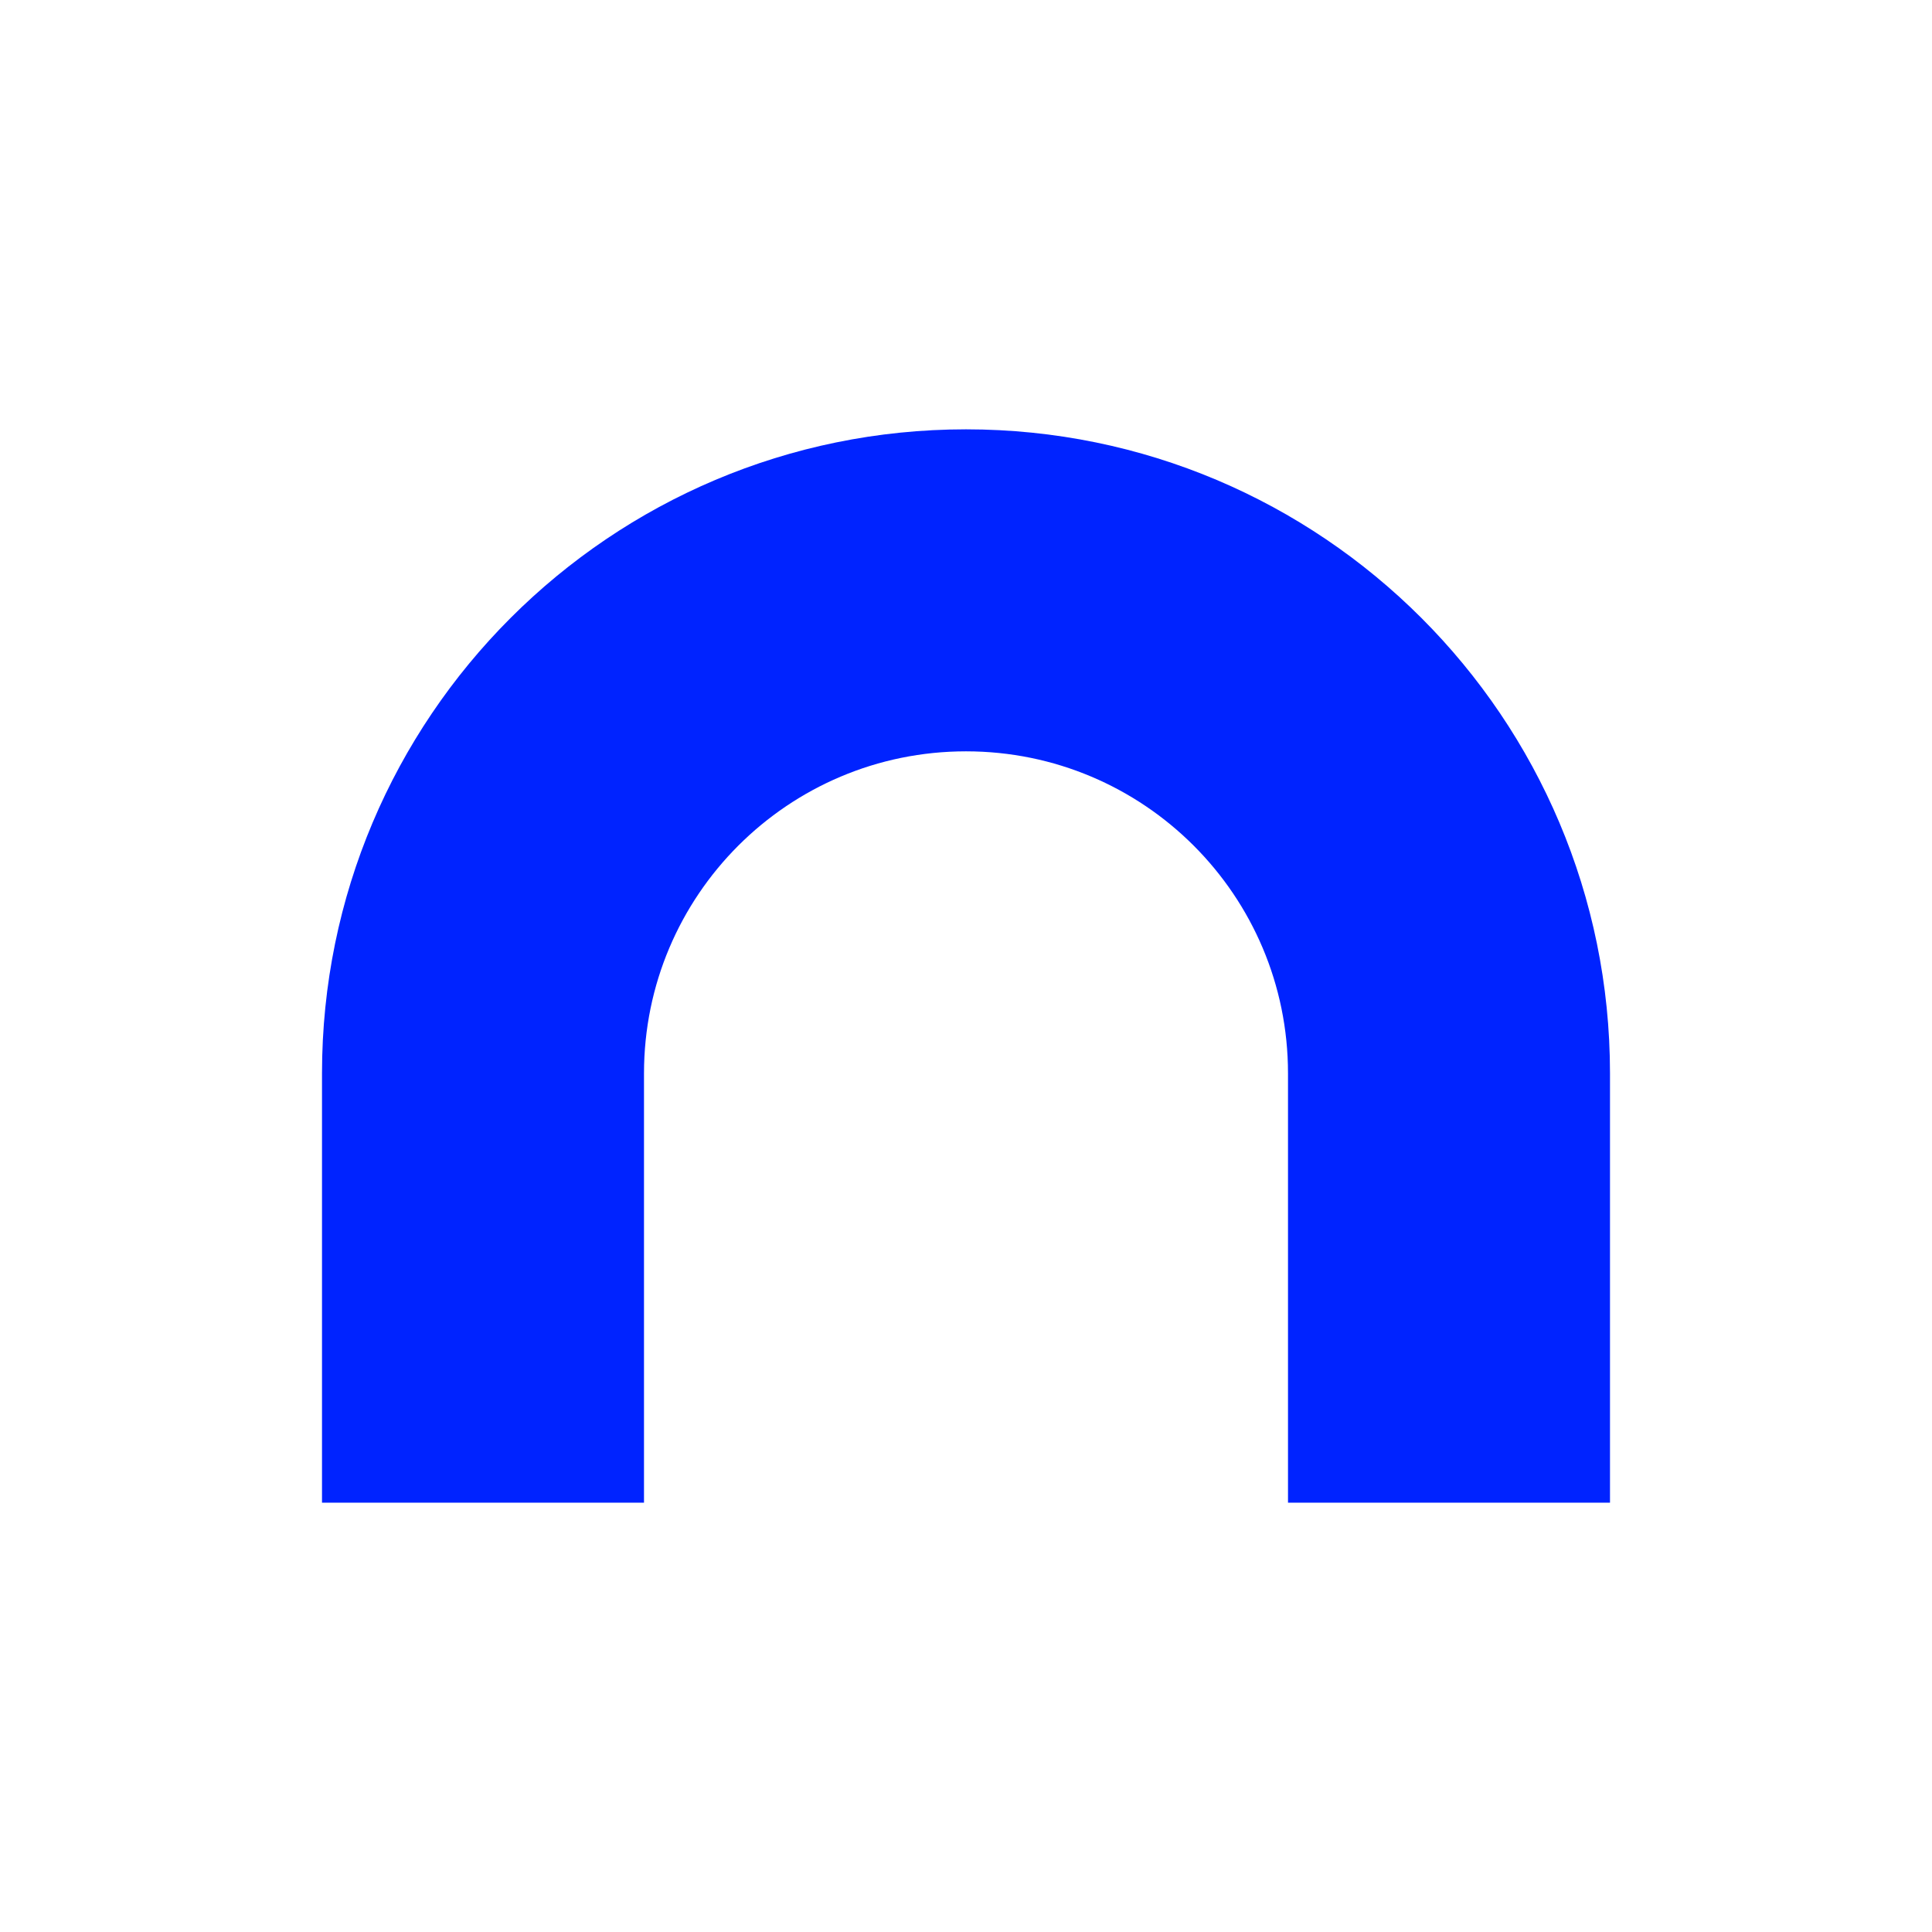 <svg width="18" height="18" viewBox="0 0 18 18" fill="none" xmlns="http://www.w3.org/2000/svg">
<path fill-rule="evenodd" clip-rule="evenodd" d="M9 7C7.343 7 6 8.343 6 10V14H3V10C3 6.686 5.686 4 9 4C12.314 4 15 6.686 15 10V14H12V10C12 8.343 10.657 7 9 7Z" fill="#0023ff"/>
</svg>
